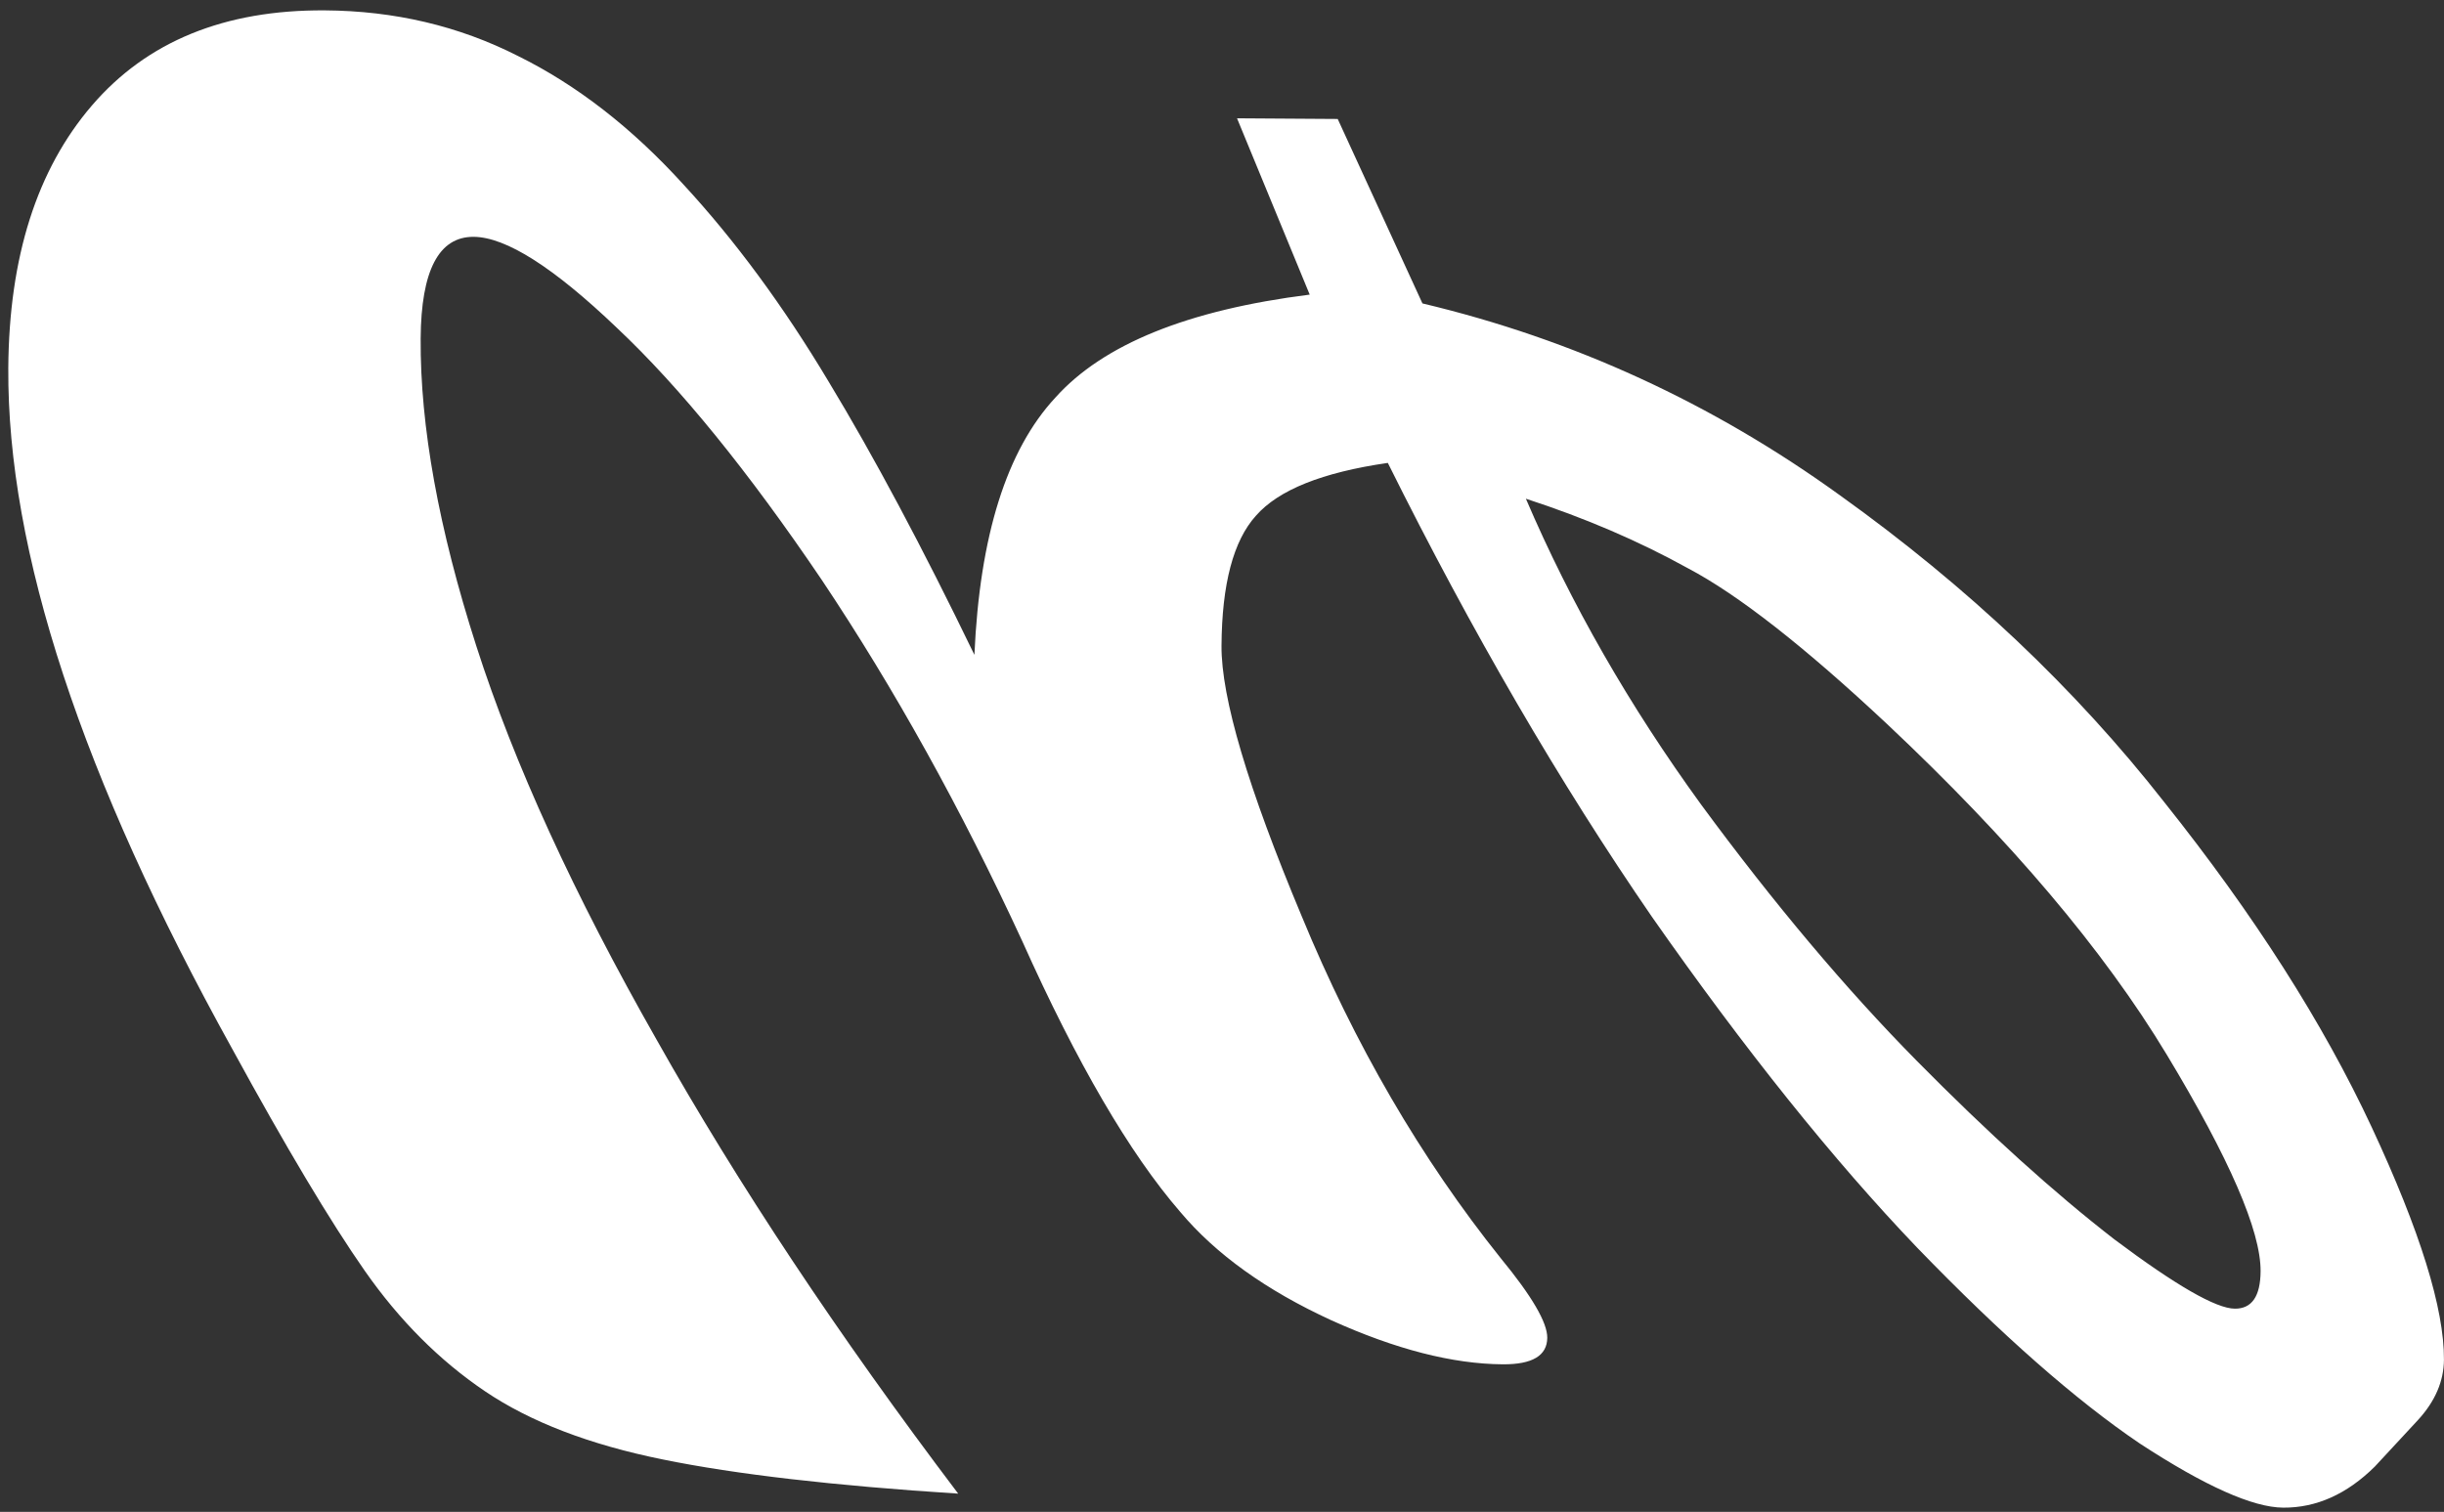 <svg width="160" height="99" viewBox="0 0 160 99" fill="none" xmlns="http://www.w3.org/2000/svg">
<rect x="0" y="0" width="160" height="99" fill="#333333" stroke="none"/>
<path d="M158.301 92.98L155.468 96.037C153.64 97.842 151.642 98.737 149.474 98.723C147.482 98.71 144.356 97.313 140.097 94.531C135.897 91.691 131.032 87.411 125.503 81.692C120.032 75.972 114.249 68.757 108.153 60.045C102.116 51.275 96.351 41.364 90.856 30.312C86.575 30.929 83.696 32.082 82.22 33.772C80.745 35.403 79.994 38.24 79.968 42.283C79.945 45.681 81.694 51.581 85.214 59.983C88.675 68.385 93.02 75.855 98.251 82.393C100.286 84.867 101.3 86.602 101.294 87.598C101.286 88.77 100.316 89.35 98.382 89.337C95.101 89.316 91.357 88.354 87.151 86.451C82.886 84.49 79.591 82.125 77.265 79.356C73.95 75.525 70.502 69.614 66.921 61.622C62.934 52.982 58.562 45.102 53.803 37.981C48.986 30.86 44.511 25.352 40.376 21.458C36.241 17.505 33.119 15.522 31.01 15.508C28.725 15.493 27.568 17.712 27.539 22.165C27.501 27.907 28.717 34.624 31.187 42.316C33.656 50.008 37.585 58.589 42.973 68.058C48.302 77.526 54.888 87.442 62.73 97.806C54.589 97.284 48.148 96.539 43.409 95.571C38.61 94.602 34.723 93.112 31.748 91.1C28.773 89.089 26.153 86.464 23.889 83.227C21.625 79.989 18.727 75.136 15.195 68.668C5.349 50.908 0.465 36.052 0.543 24.099C0.591 16.833 2.415 11.103 6.017 6.908C9.618 2.712 14.7 0.636 21.263 0.679C25.833 0.708 30.045 1.703 33.9 3.661C37.755 5.562 41.369 8.368 44.743 12.082C48.118 15.737 51.284 20.035 54.24 24.976C57.196 29.859 60.38 35.827 63.791 42.88C64.135 35.09 65.9 29.476 69.087 26.04C72.215 22.544 77.767 20.295 85.742 19.292L80.984 7.747L87.575 7.79L93.122 19.868C103.009 22.218 112.122 26.408 120.462 32.439C128.802 38.411 135.878 45.108 141.689 52.529C147.559 59.891 152.083 66.981 155.262 73.799C158.44 80.617 160.018 85.696 159.997 89.035C159.987 90.442 159.422 91.756 158.301 92.98ZM99.894 32.656C102.837 39.531 106.661 46.207 111.365 52.683C116.128 59.159 120.838 64.756 125.494 69.474C130.151 74.192 134.462 78.088 138.426 81.16C142.45 84.175 145.077 85.686 146.307 85.694C147.42 85.701 147.982 84.885 147.993 83.244C148.01 80.608 145.961 75.877 141.845 69.053C137.729 62.23 131.624 55.012 123.529 47.401C118.113 42.326 113.769 38.929 110.499 37.208C107.288 35.429 103.753 33.912 99.894 32.656Z" fill="white"/>
</svg>

